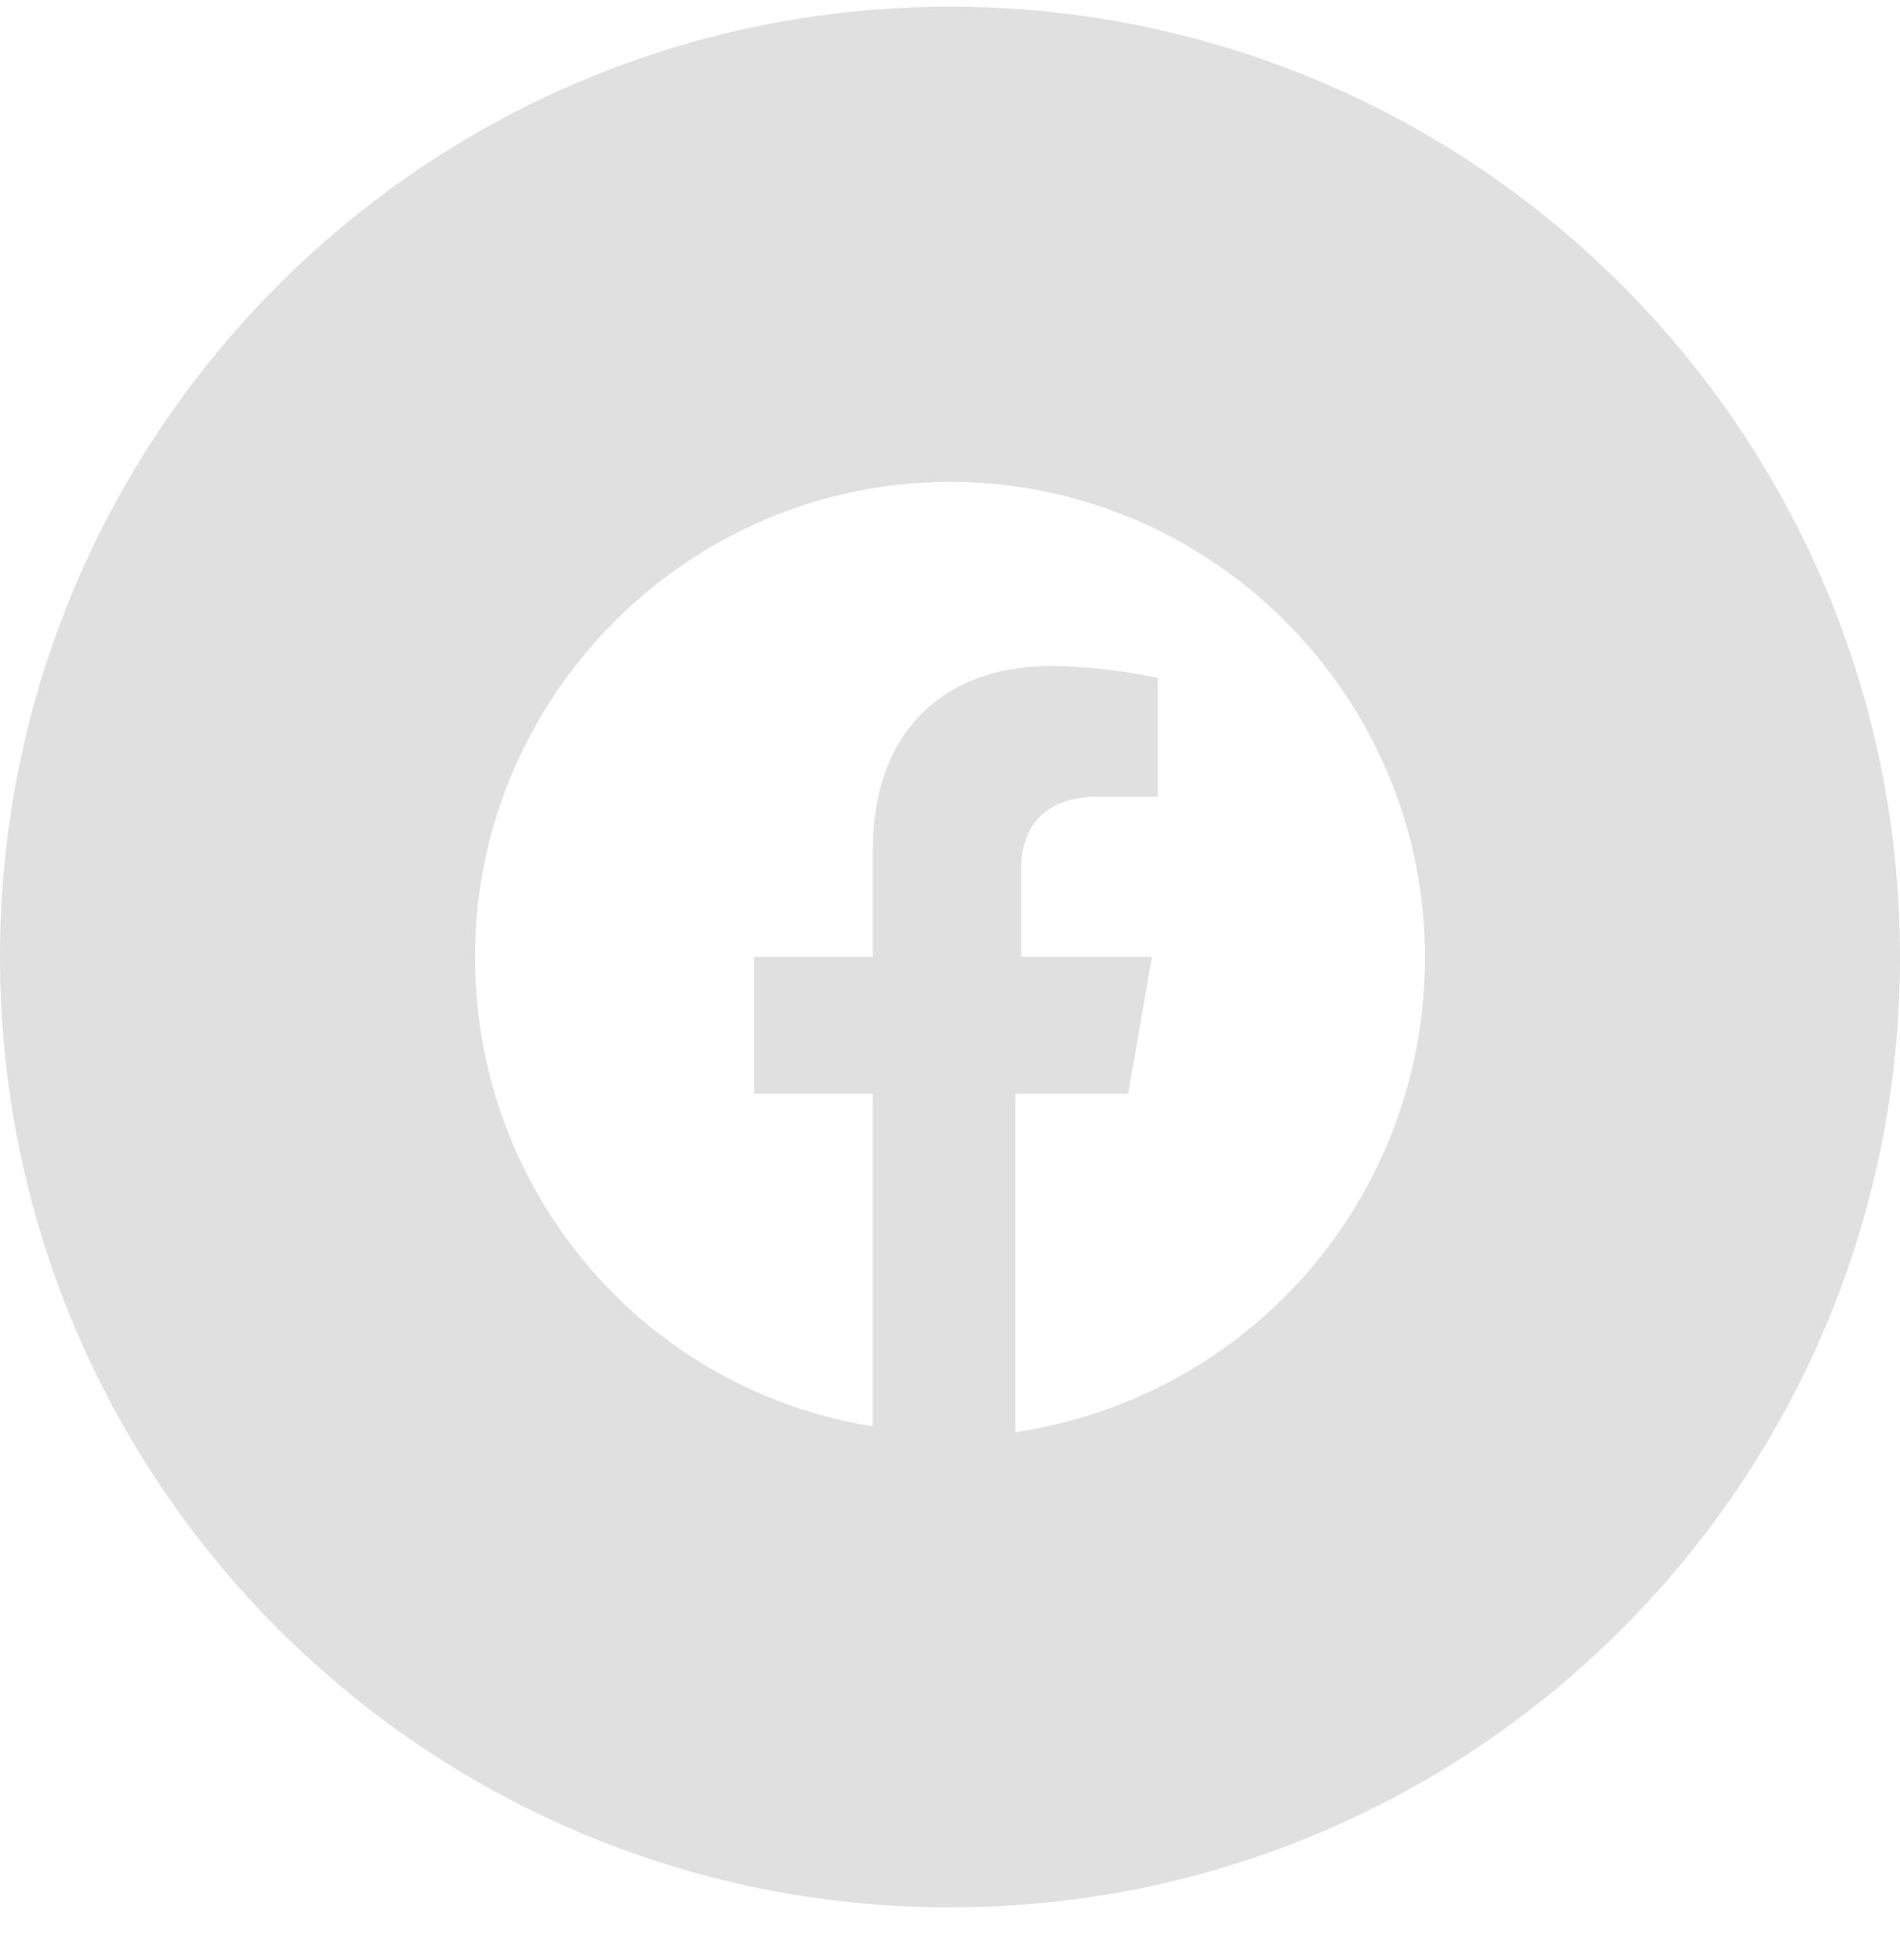 <svg width="32" height="33" viewBox="0 0 32 33" fill="none" xmlns="http://www.w3.org/2000/svg">
<path fill-rule="evenodd" clip-rule="evenodd" d="M0 16.113C0 7.277 7.163 0.113 16 0.113C24.837 0.113 32 7.277 32 16.113C32 24.95 24.837 32.113 16 32.113C7.163 32.113 0 24.95 0 16.113ZM16 8.113C20.4 8.113 24 11.713 24 16.113C24 20.113 21.1 23.513 17.1 24.113V18.413H19L19.4 16.113H17.2V14.613C17.2 14.013 17.5 13.413 18.5 13.413H19.5V11.413C19.5 11.413 18.6 11.213 17.7 11.213C15.9 11.213 14.7 12.313 14.7 14.313V16.113H12.7V18.413H14.7V24.013C10.9 23.413 8 20.113 8 16.113C8 11.713 11.6 8.113 16 8.113Z" fill="#E0E0E0"/>
</svg>
